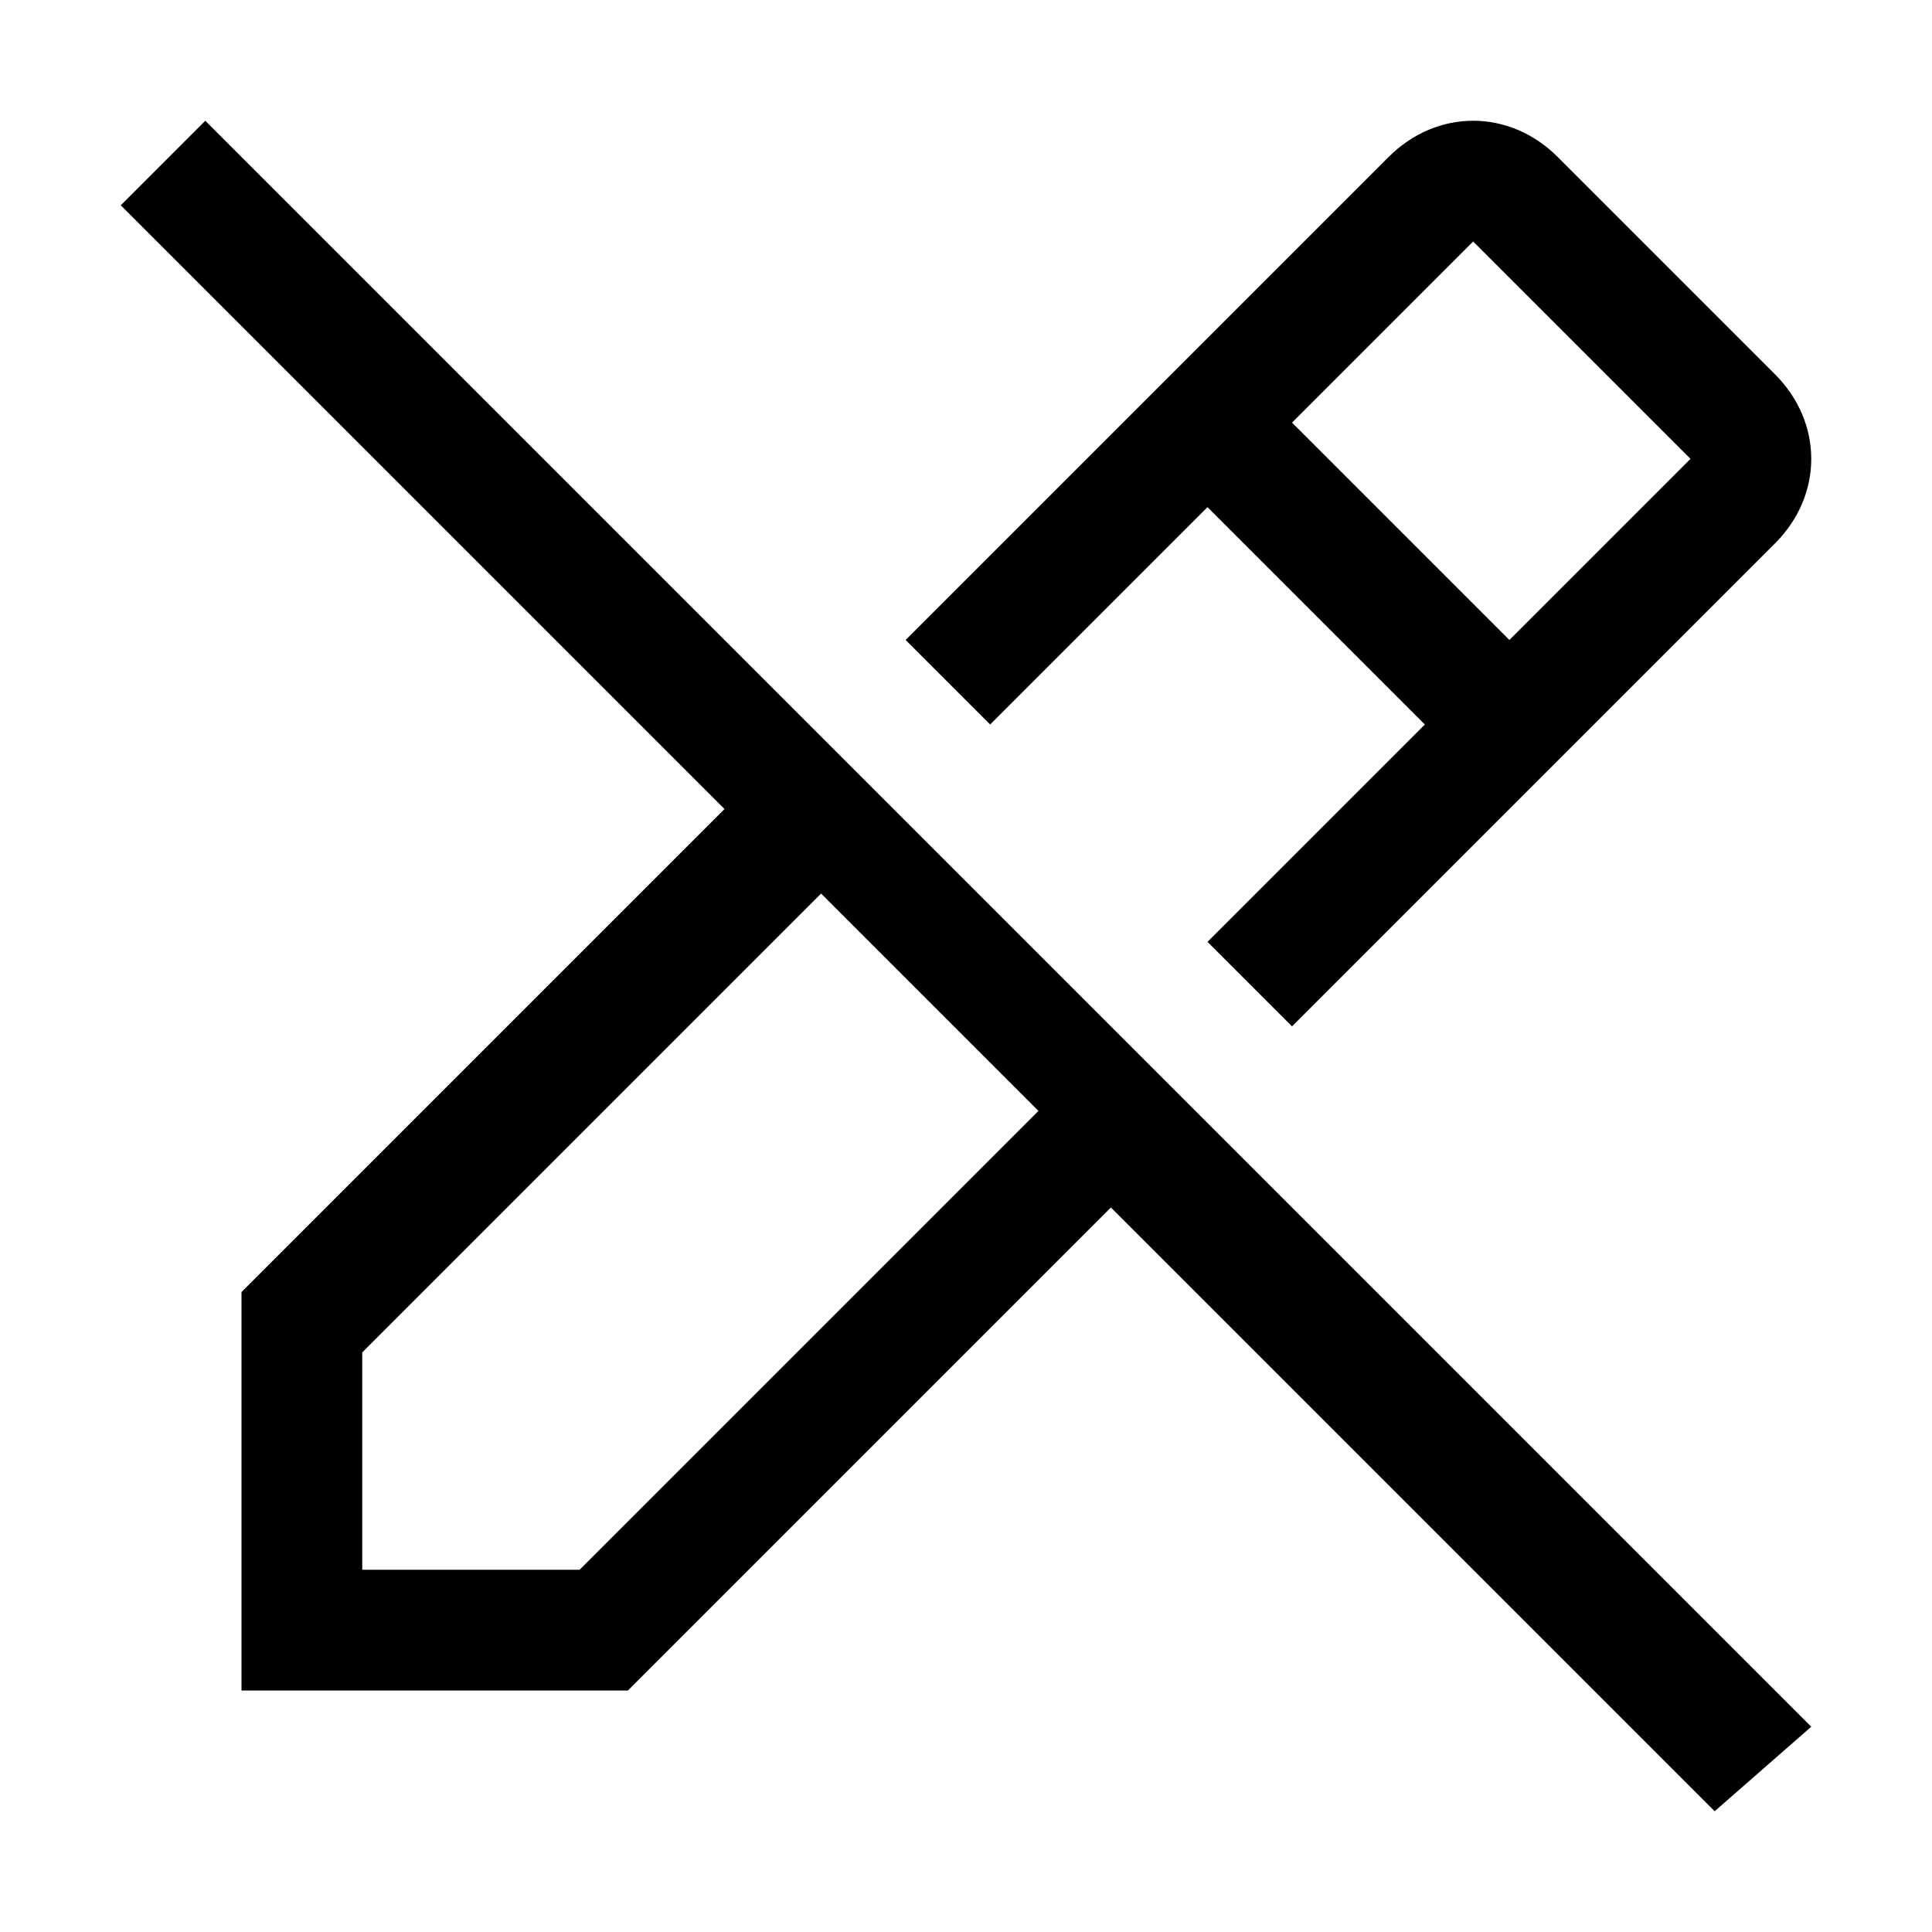 <svg xmlns="http://www.w3.org/2000/svg" viewBox="0 0 16 16"><path d="M15 14.3L1.7 1l-.7.7 5 5-4 4V14h3.2l4-4 5 5 .8-.7zM4.8 13H3v-1.8l3.8-3.8 1.8 1.8L4.8 13zm9.9-9.9l-1.8-1.8c-.4-.4-1-.4-1.4 0l-4 4 .7.7L10 4.2 11.8 6 10 7.8l.7.7 4-4c.4-.4.4-1 0-1.4zm-2.2 2.2l-1.8-1.8L12.2 2 14 3.8l-1.5 1.5z"/></svg>